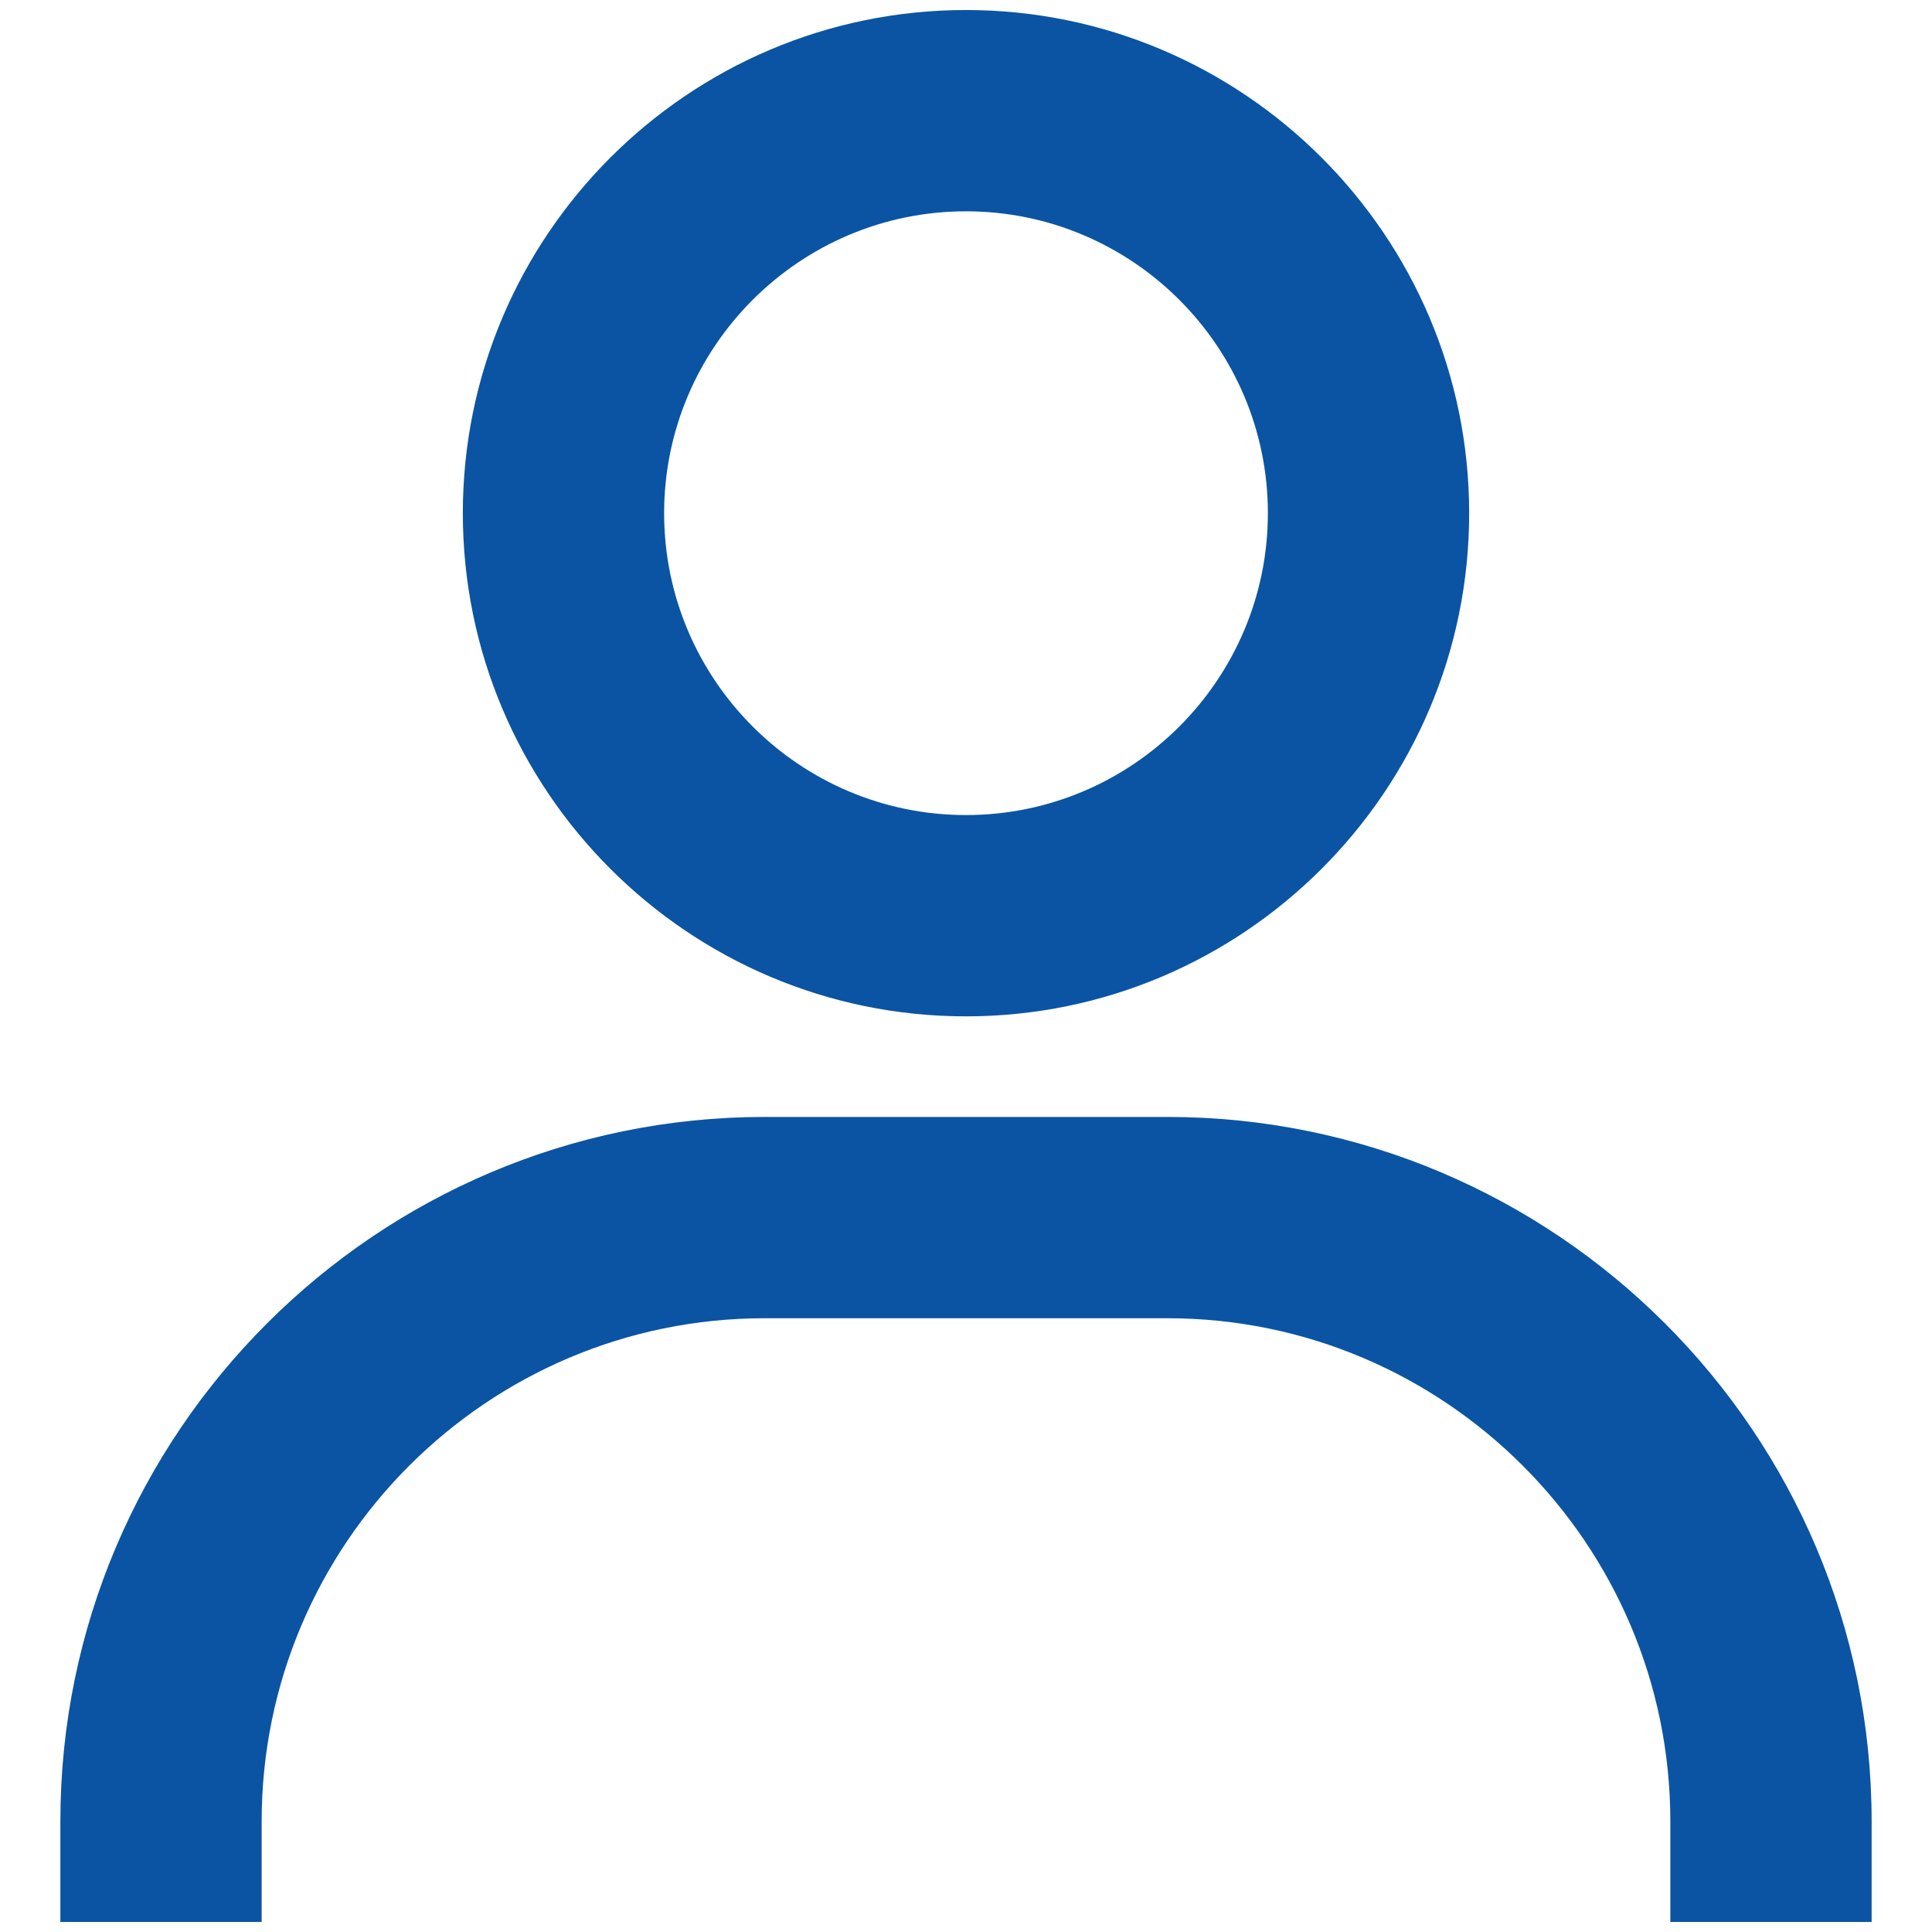 <svg width="16" height="16" viewBox="0 0 16 16" fill="none" xmlns="http://www.w3.org/2000/svg">
  <g id="icons/person">
    <path id="Vector"
          d="M8 0.083C5.702 0.083 3.833 1.953 3.833 4.25C3.833 6.548 5.702 8.417 8 8.417C10.297 8.417 12.167 6.548 12.167 4.25C12.167 1.953 10.297 0.083 8 0.083ZM8 6.75C6.622 6.75 5.5 5.628 5.5 4.25C5.5 2.872 6.622 1.75 8 1.75C9.378 1.75 10.5 2.872 10.5 4.25C10.5 5.628 9.378 6.75 8 6.75ZM15.5 15.917V15.083C15.5 11.867 12.883 9.25 9.667 9.25H6.333C3.117 9.25 0.5 11.867 0.5 15.083V15.917H2.167V15.083C2.167 12.786 4.036 10.917 6.333 10.917H9.667C11.964 10.917 13.833 12.786 13.833 15.083V15.917H15.5Z"
          fill="#0A54A3"/>
  </g>
</svg>
